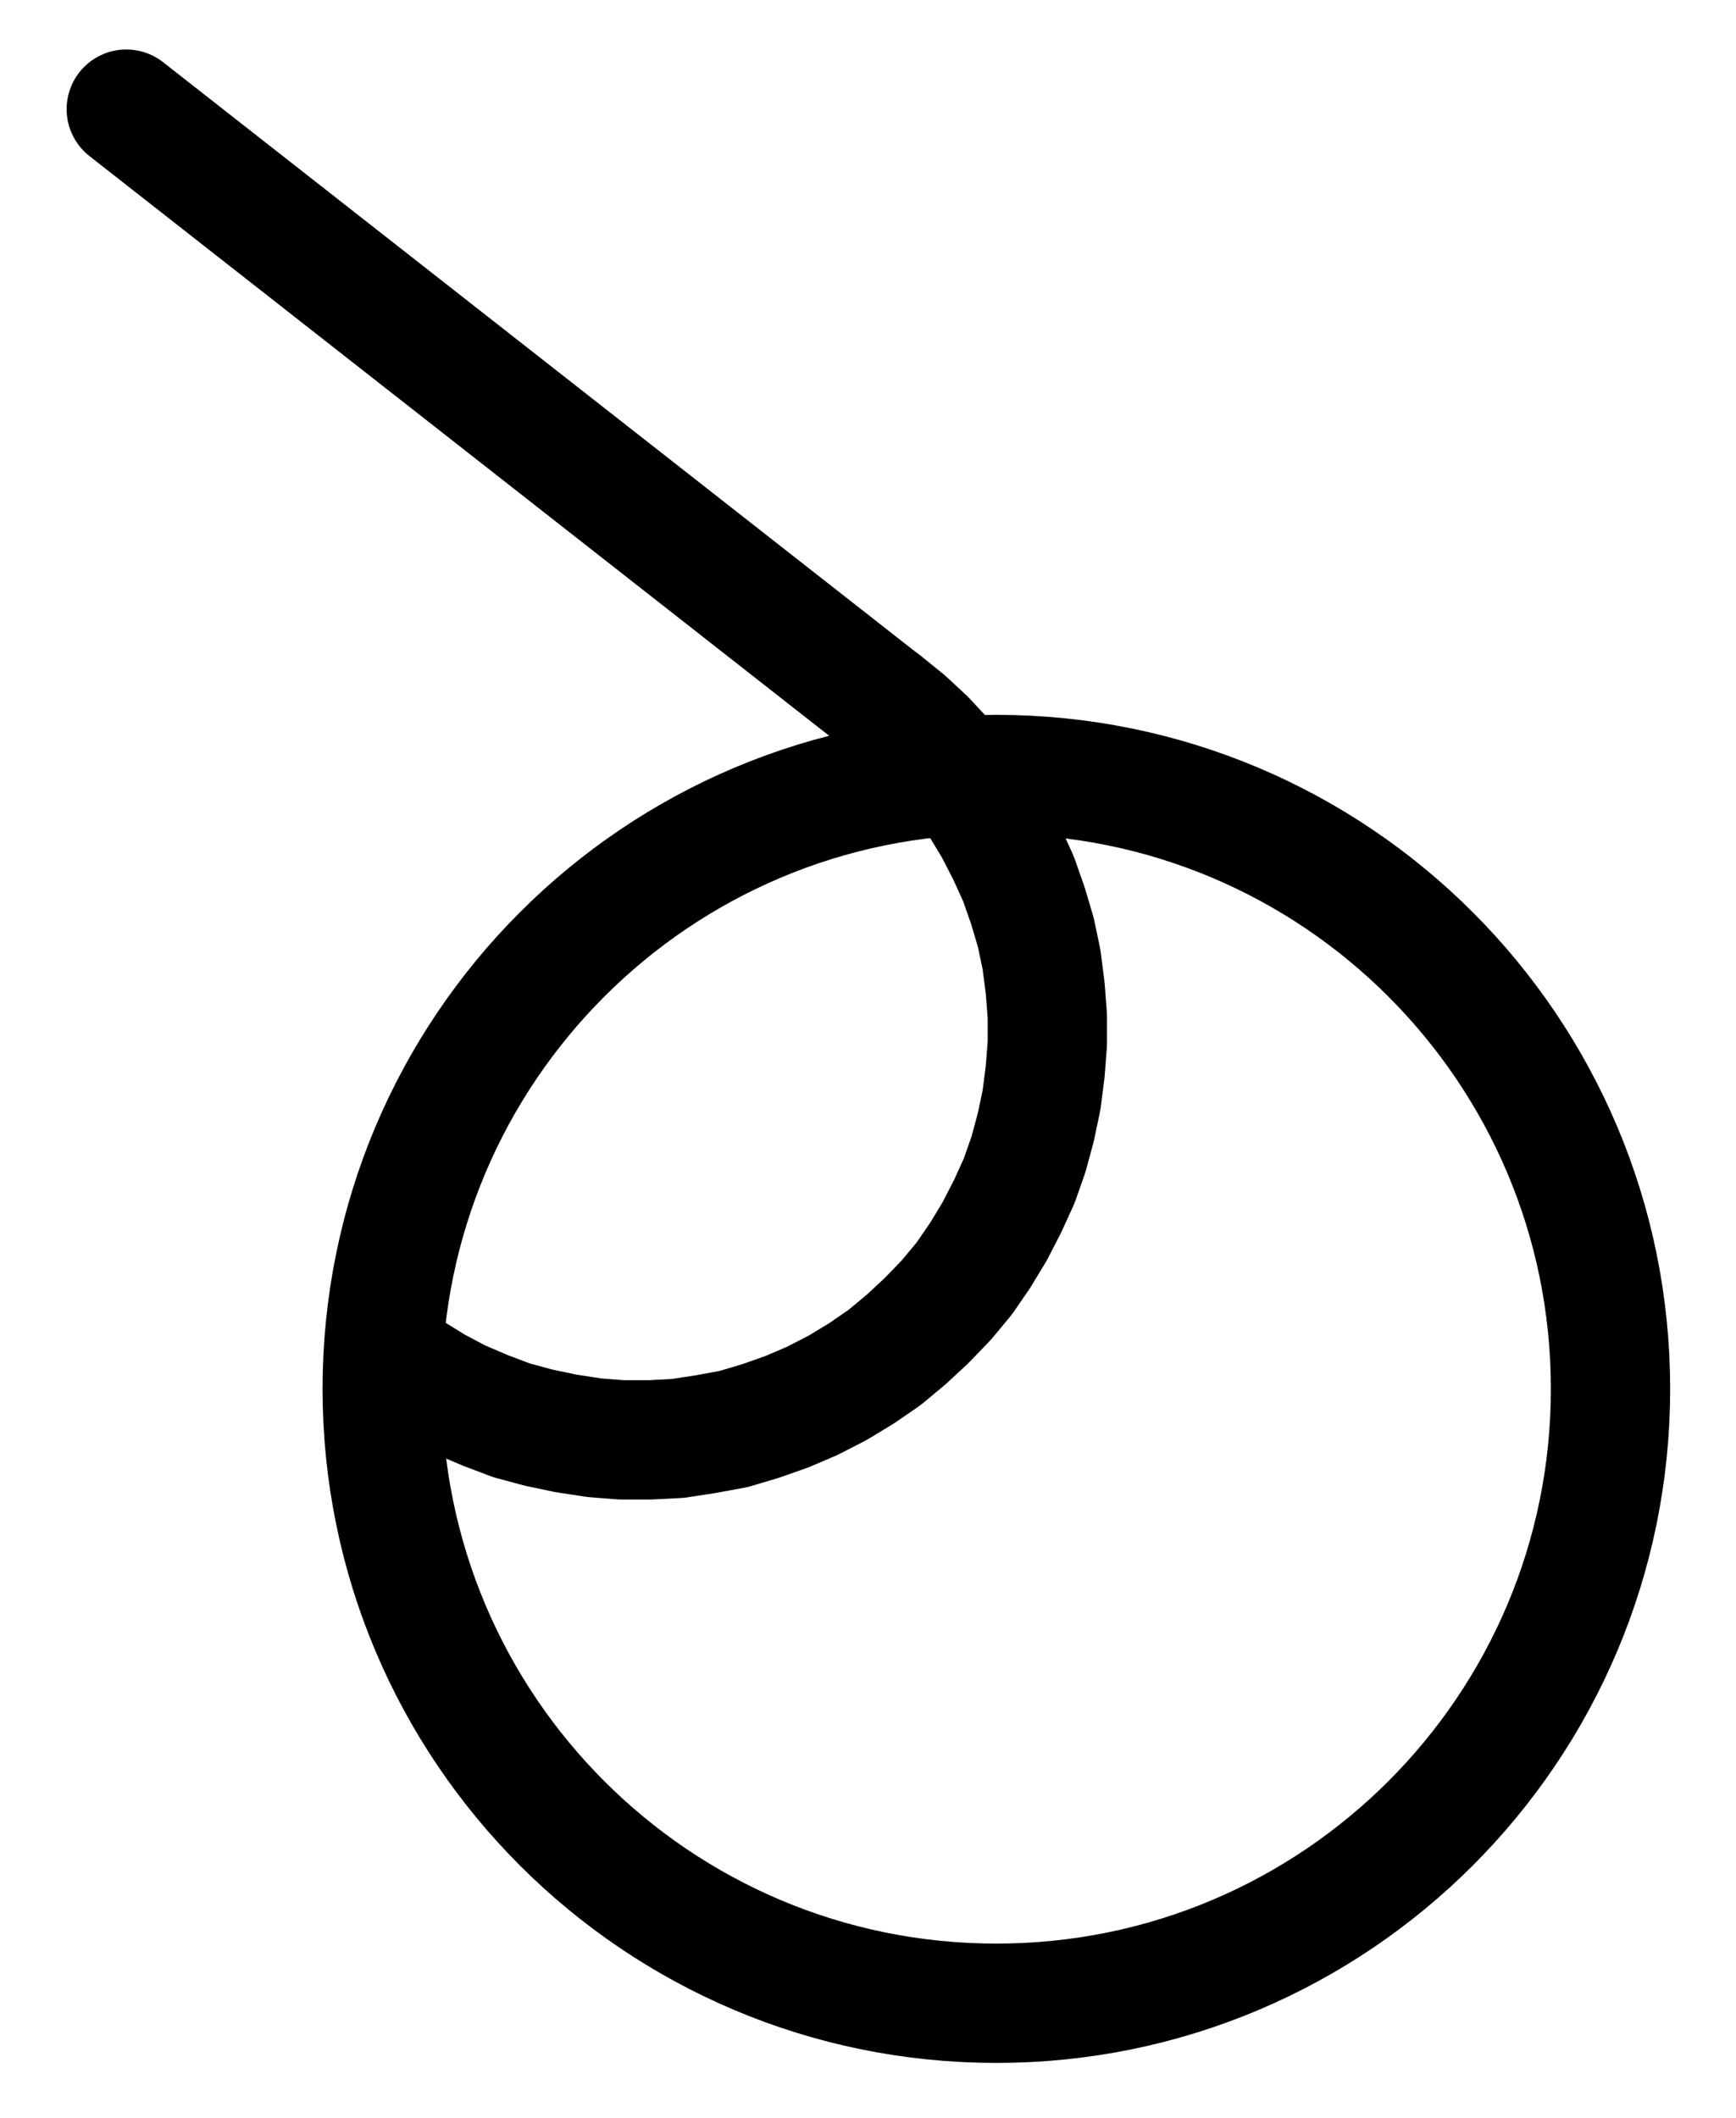 <?xml version="1.0" encoding="UTF-8" standalone="no"?>
<!-- Created with Inkscape (http://www.inkscape.org/) -->

<svg
   version="1.1"
   id="svg1"
   width="384.2"
   height="468.52"
   viewBox="0 0 384.2 468.52"
   sodipodi:docname="Retorte10.pdf"
   xmlns:inkscape="http://www.inkscape.org/namespaces/inkscape"
   xmlns:sodipodi="http://sodipodi.sourceforge.net/DTD/sodipodi-0.dtd"
   xmlns="http://www.w3.org/2000/svg"
   xmlns:svg="http://www.w3.org/2000/svg">
  <defs
     id="defs1">
    <clipPath
       clipPathUnits="userSpaceOnUse"
       id="clipPath2">
      <path
         d="M 0,0.16 V 1122.56 H 793.6 V 0.16 Z"
         transform="translate(-547.2,-713.04)"
         clip-rule="evenodd"
         id="path2" />
    </clipPath>
    <clipPath
       clipPathUnits="userSpaceOnUse"
       id="clipPath4">
      <path
         d="M 0,0.16 V 1122.56 H 793.6 V 0.16 Z"
         transform="translate(-281.6,-709.12)"
         clip-rule="evenodd"
         id="path4" />
    </clipPath>
    <clipPath
       clipPathUnits="userSpaceOnUse"
       id="clipPath6">
      <path
         d="M 0,0.16 V 1122.56 H 793.6 V 0.16 Z"
         transform="translate(-3.3333334e-6)"
         clip-rule="evenodd"
         id="path6" />
    </clipPath>
  </defs>
  <sodipodi:namedview
     id="namedview1"
     pagecolor="#505050"
     bordercolor="#eeeeee"
     borderopacity="1"
     inkscape:showpageshadow="0"
     inkscape:pageopacity="0"
     inkscape:pagecheckerboard="0"
     inkscape:deskcolor="#505050">
    <inkscape:page
       x="0"
       y="0"
       inkscape:label="1"
       id="page1"
       width="384.2"
       height="468.52"
       margin="0"
       bleed="0" />
  </sodipodi:namedview>
  <g
     id="g1"
     inkscape:groupmode="layer"
     inkscape:label="1">
    <path
       id="path1"
       d="m 0,0 c 0,-75.06 -60.85,-135.92 -135.92,-135.92 -75.07,0 -135.92,60.86 -135.92,135.92 0,75.06 60.85,135.92 135.92,135.92 C -60.85,135.92 0,75.06 0,0 Z"
       style="fill:none;stroke:#000000;stroke-width:26.4;stroke-linecap:round;stroke-linejoin:round;stroke-miterlimit:10;stroke-dasharray:none;stroke-opacity:1"
       transform="translate(356.427,307.267)"
       clip-path="url(#clipPath2)" />
    <path
       id="path3"
       d="m 0,0 5.44,3.36 5.44,2.88 5.6,2.4 5.92,2.24 5.92,1.6 6.08,1.28 6.24,0.96 6.08,0.48 h 6.24 l 6.24,-0.32 6.24,-0.96 6.08,-1.12 5.92,-1.76 5.92,-2.08 5.6,-2.4 5.6,-2.88 5.28,-3.2 5.12,-3.52 4.8,-4 4.48,-4.16 4.32,-4.48 4,-4.8 3.52,-5.12 3.2,-5.28 2.88,-5.6 2.56,-5.6 L 136.8,-48 l 1.6,-5.92 1.28,-6.08 0.8,-6.24 0.48,-6.24 v -6.08 l -0.48,-6.24 -0.8,-6.24 -1.28,-6.08 -1.76,-5.92 -2.08,-5.92 -2.56,-5.6 -2.88,-5.6 -3.2,-5.28 -3.52,-4.96 -4,-4.8 -4.32,-4.64 -4.48,-4.16 -4.96,-4"
       style="fill:none;stroke:#000000;stroke-width:26.4;stroke-linecap:round;stroke-linejoin:round;stroke-miterlimit:10;stroke-dasharray:none;stroke-opacity:1"
       transform="translate(90.827,303.347)"
       clip-path="url(#clipPath4)" />
    <path
       id="path5"
       d="M 386.4,561.28 218.72,429.92"
       style="fill:none;stroke:#000000;stroke-width:26.4;stroke-linecap:round;stroke-linejoin:round;stroke-miterlimit:10;stroke-dasharray:none;stroke-opacity:1"
       transform="translate(-190.773,-405.773)"
       clip-path="url(#clipPath6)" />
  </g>
</svg>
